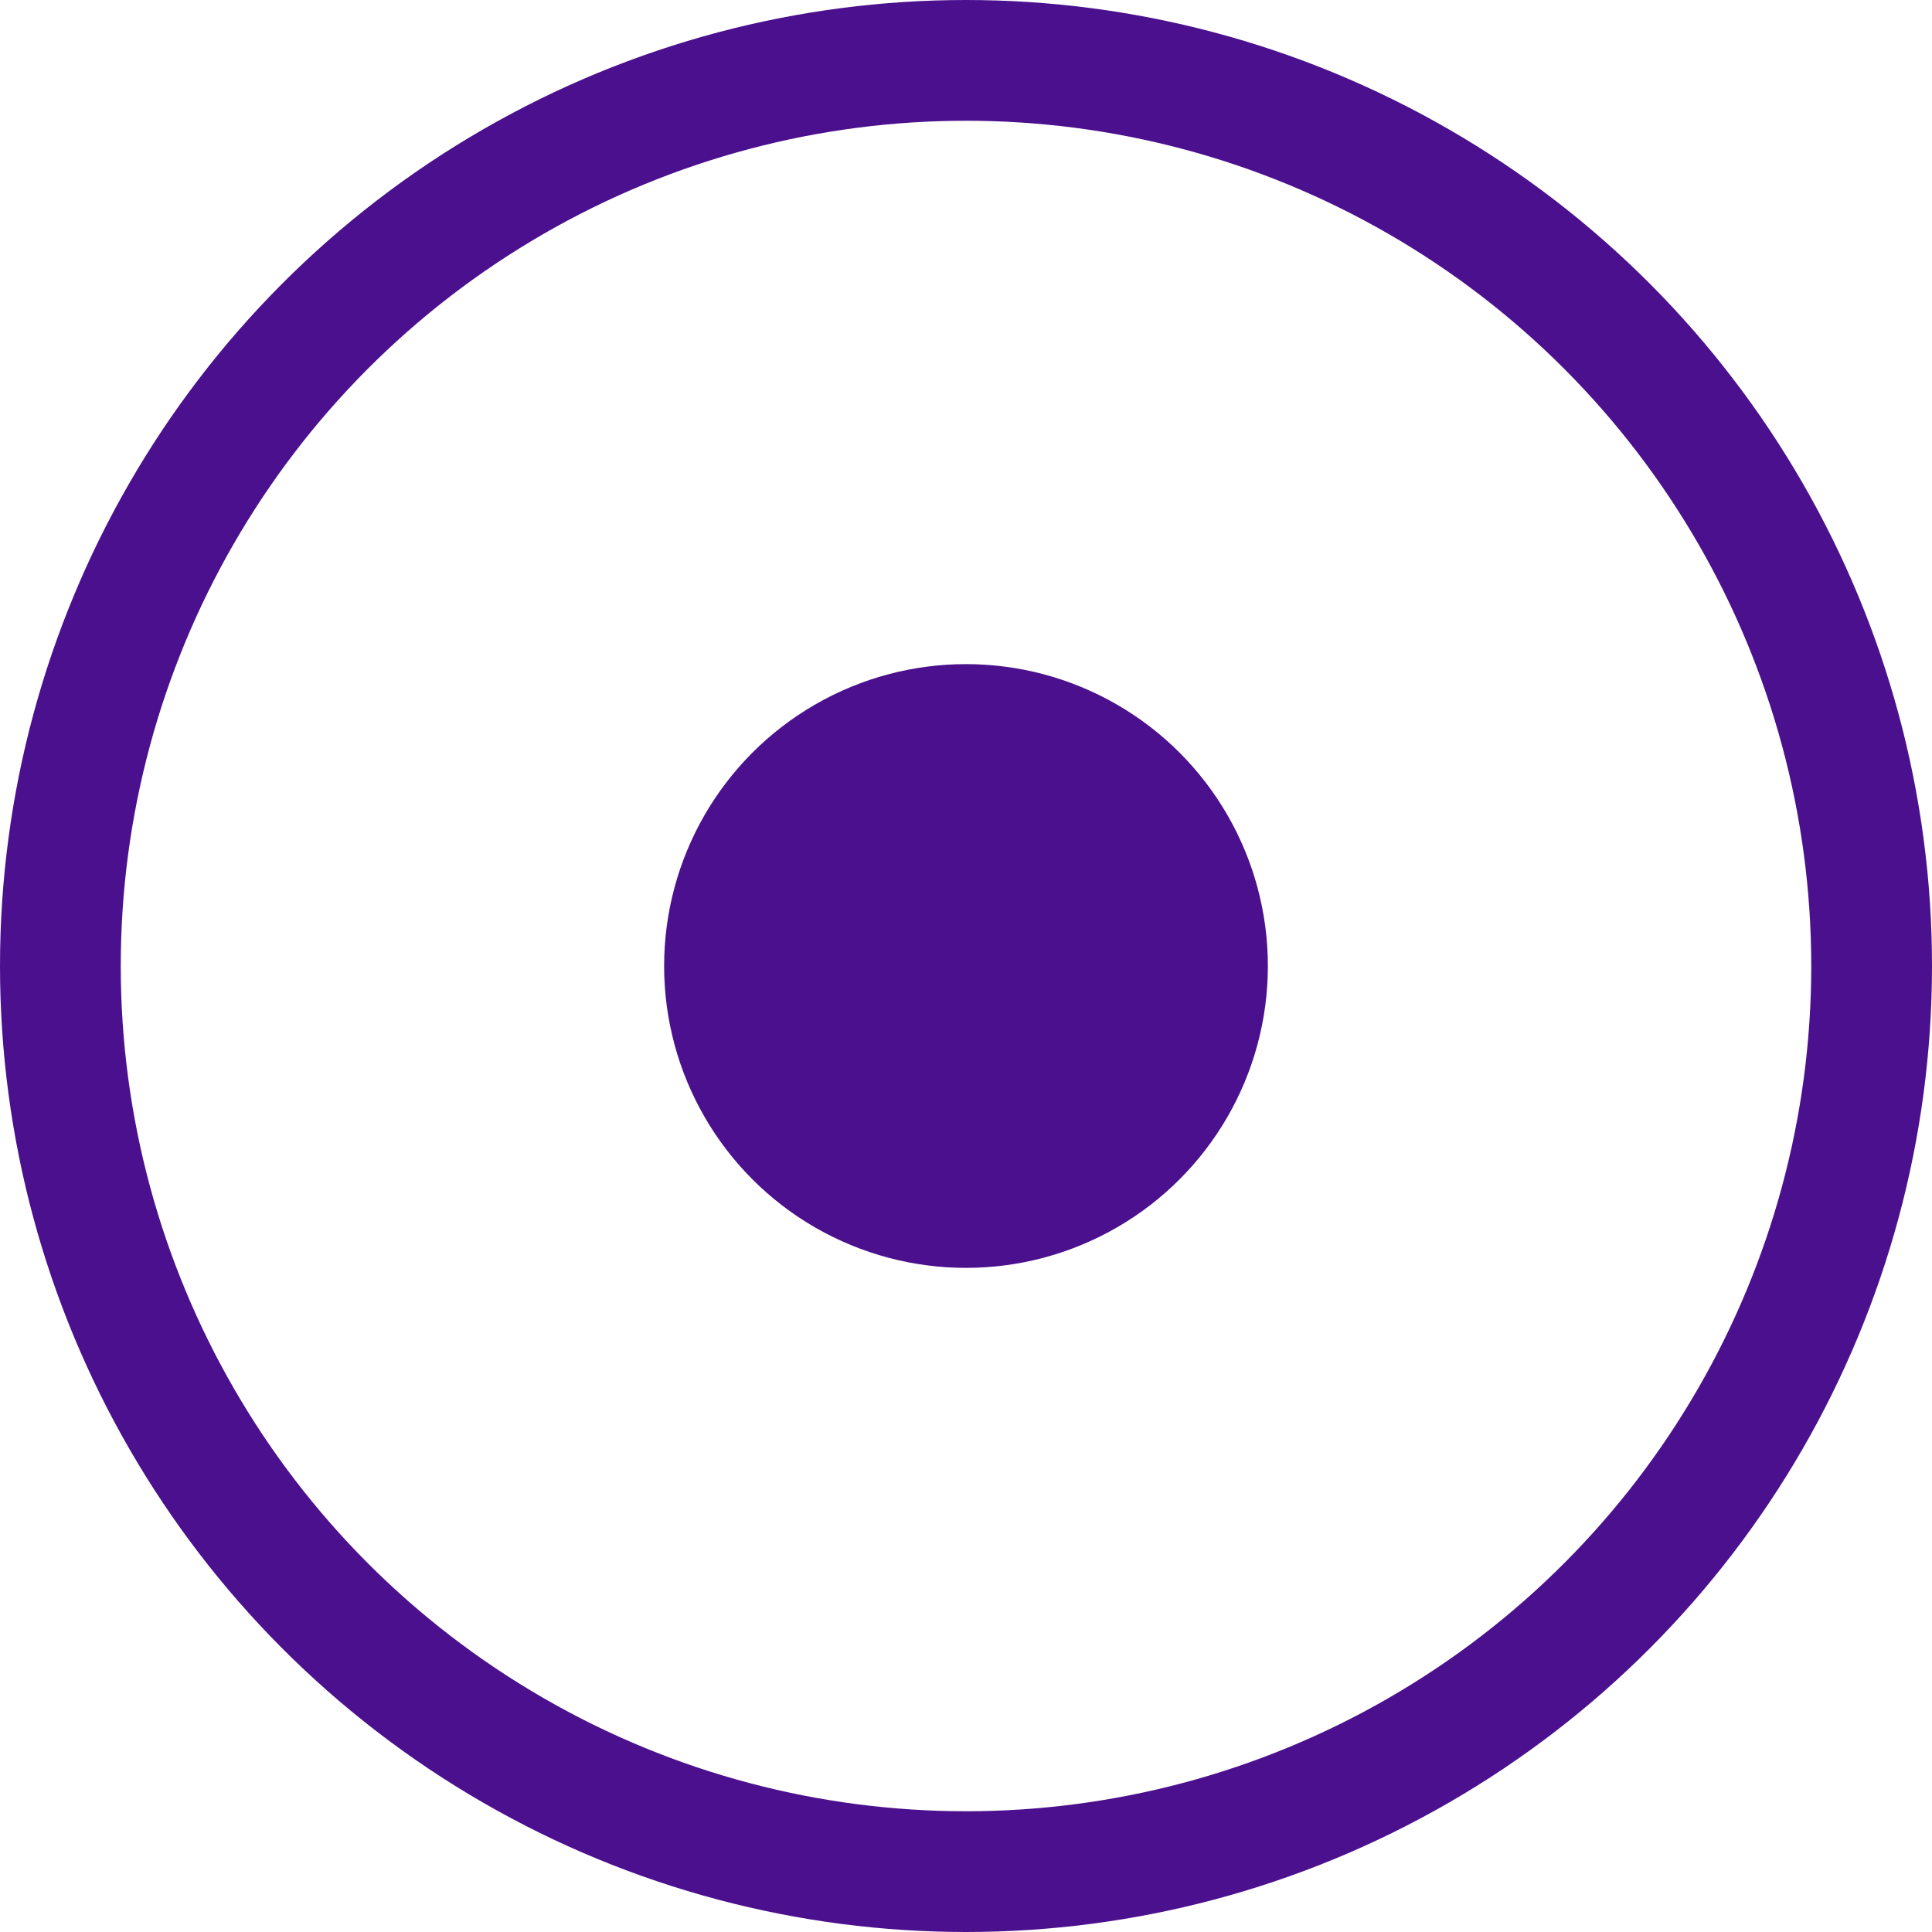 <svg width="32" height="32" viewBox="0 0 32 32" fill="none" xmlns="http://www.w3.org/2000/svg">
<circle cx="16" cy="16" r="15" stroke="#4B108D" stroke-width="2"/>
<circle cx="16" cy="16" r="5" fill="#4B108D"/>
</svg>
